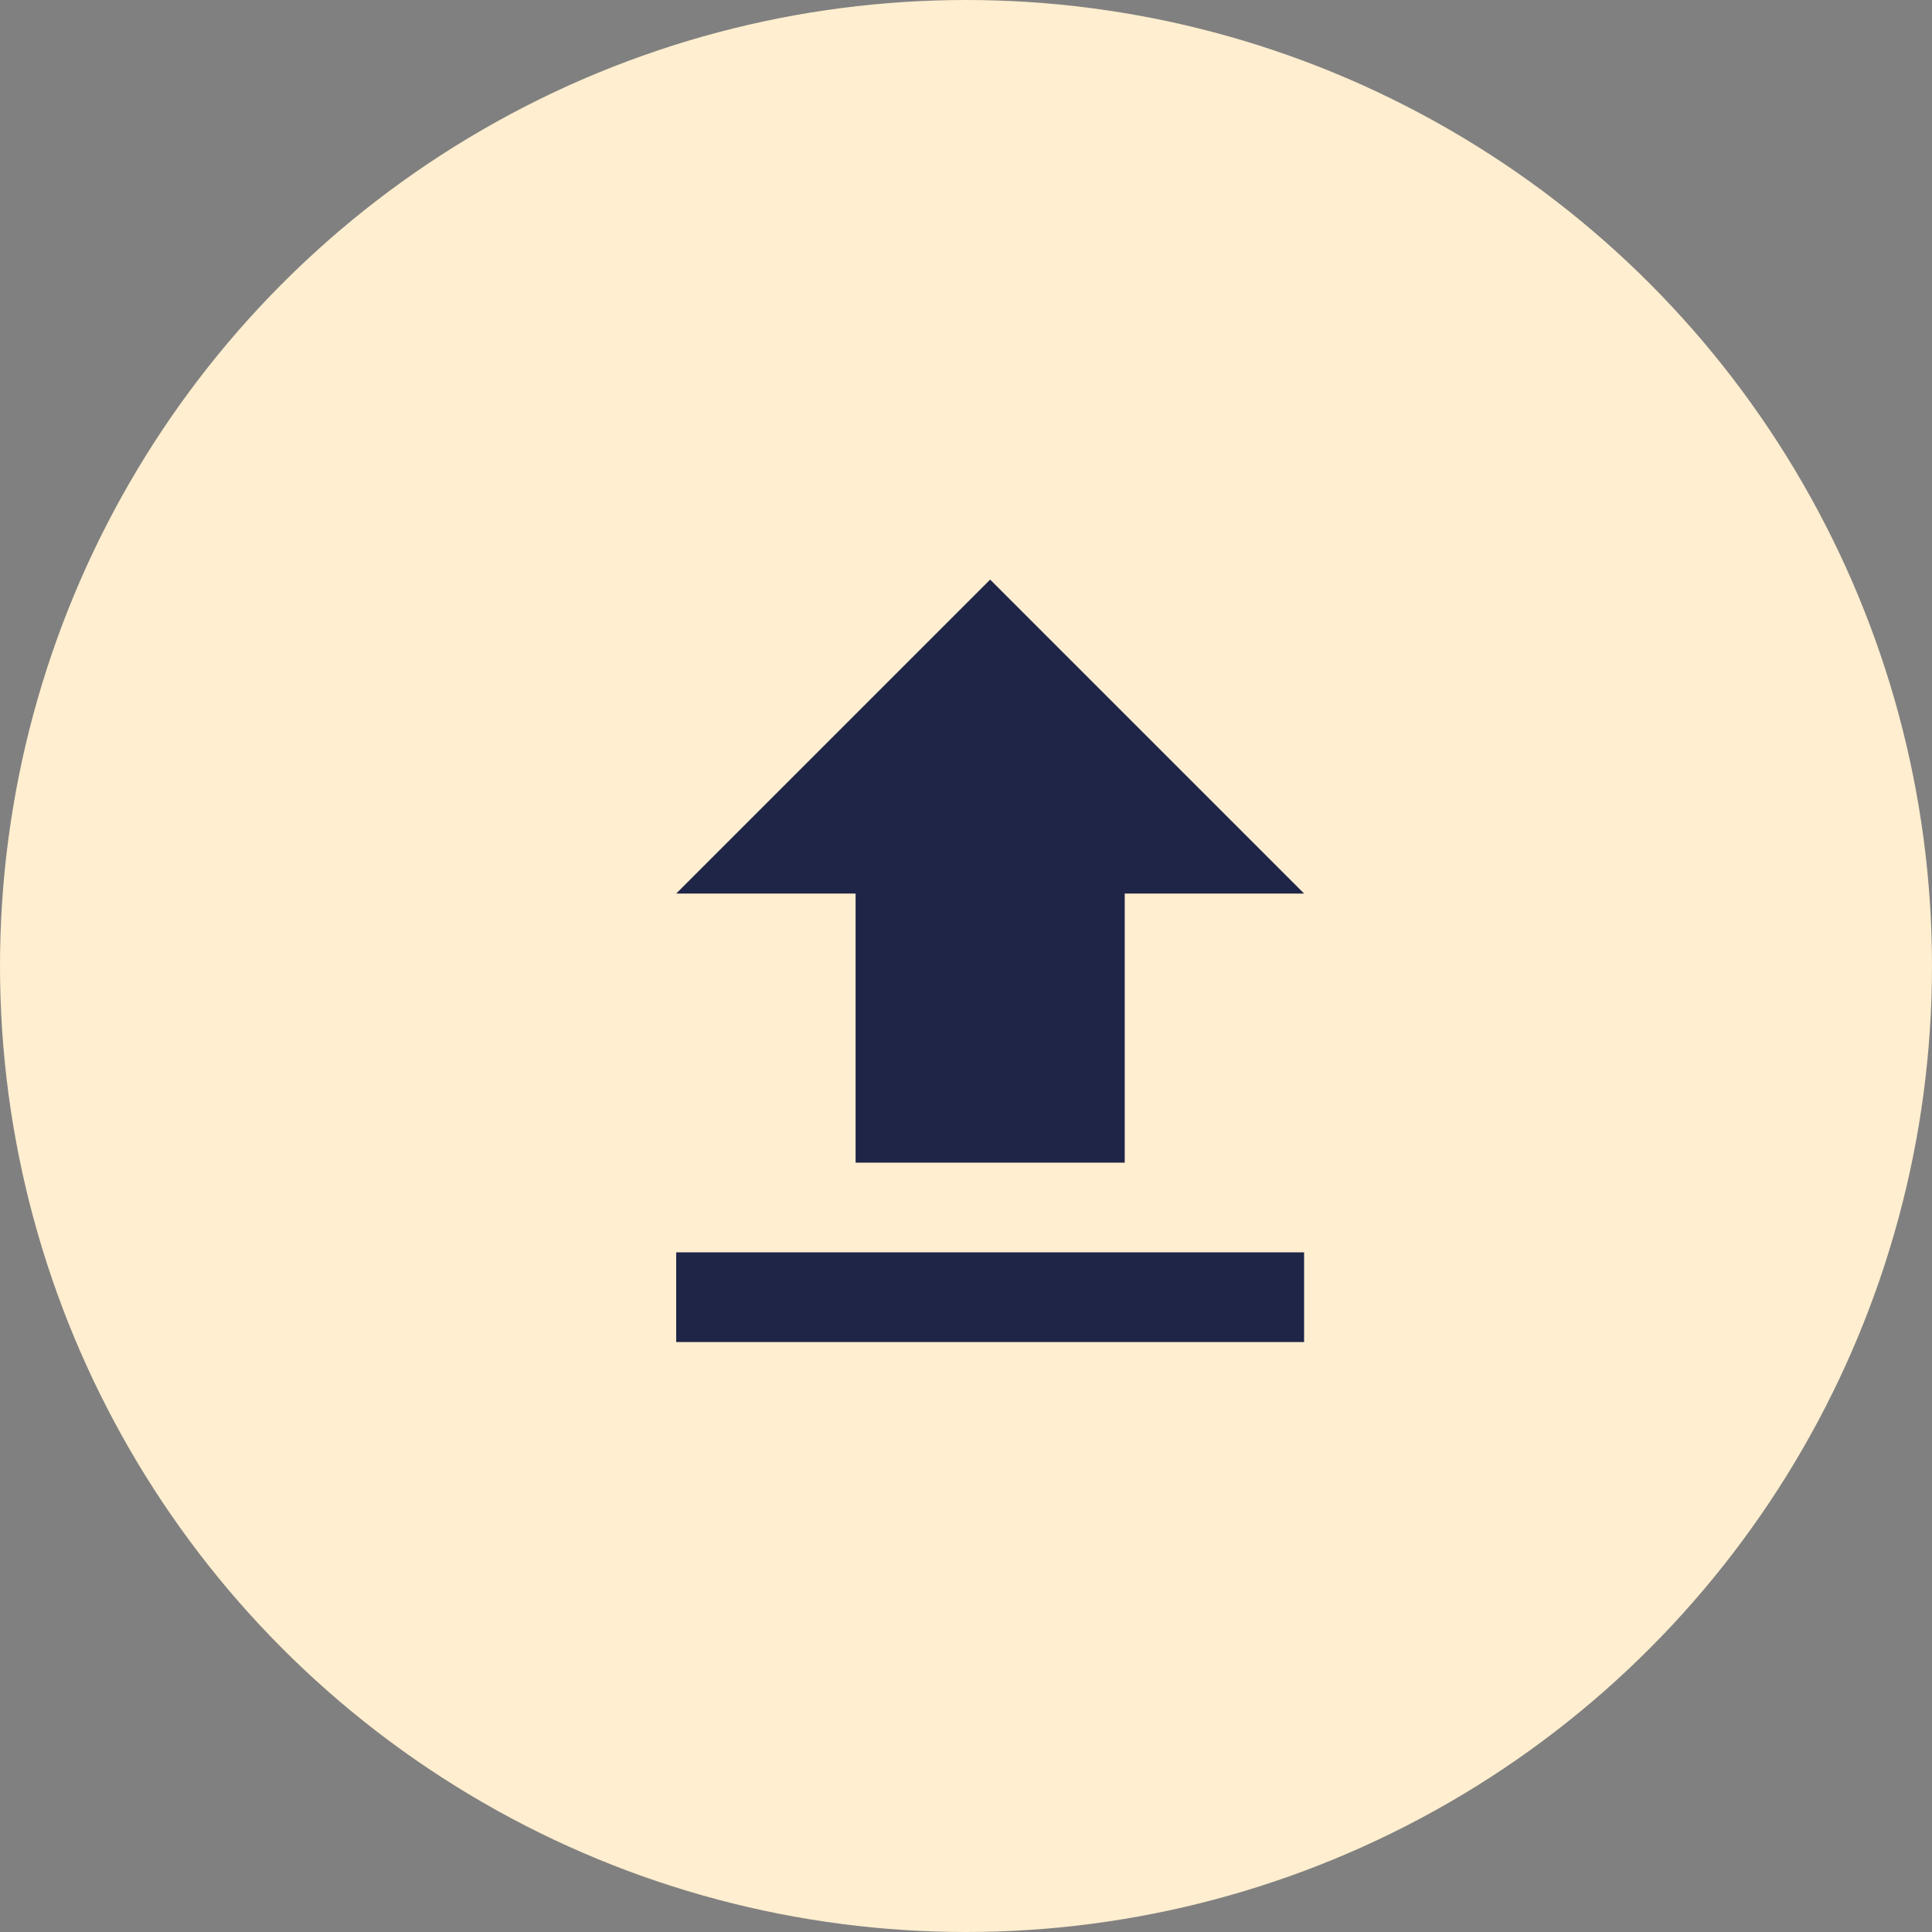 <svg width="40" height="40" viewBox="0 0 40 40" fill="none" xmlns="http://www.w3.org/2000/svg">
    <rect x="0" y="0" width="40" height="40" fill="#808080" stroke="none"/>
    <circle cx="20" cy="20" r="20" fill="#FFEECF"/>
    <path d="M17.714 24.071H23.286V18.5H27L20.5 12L14 18.5H17.714V24.071ZM14 25.929H27V27.786H14V25.929Z" fill="#1F2547"/>
</svg>
